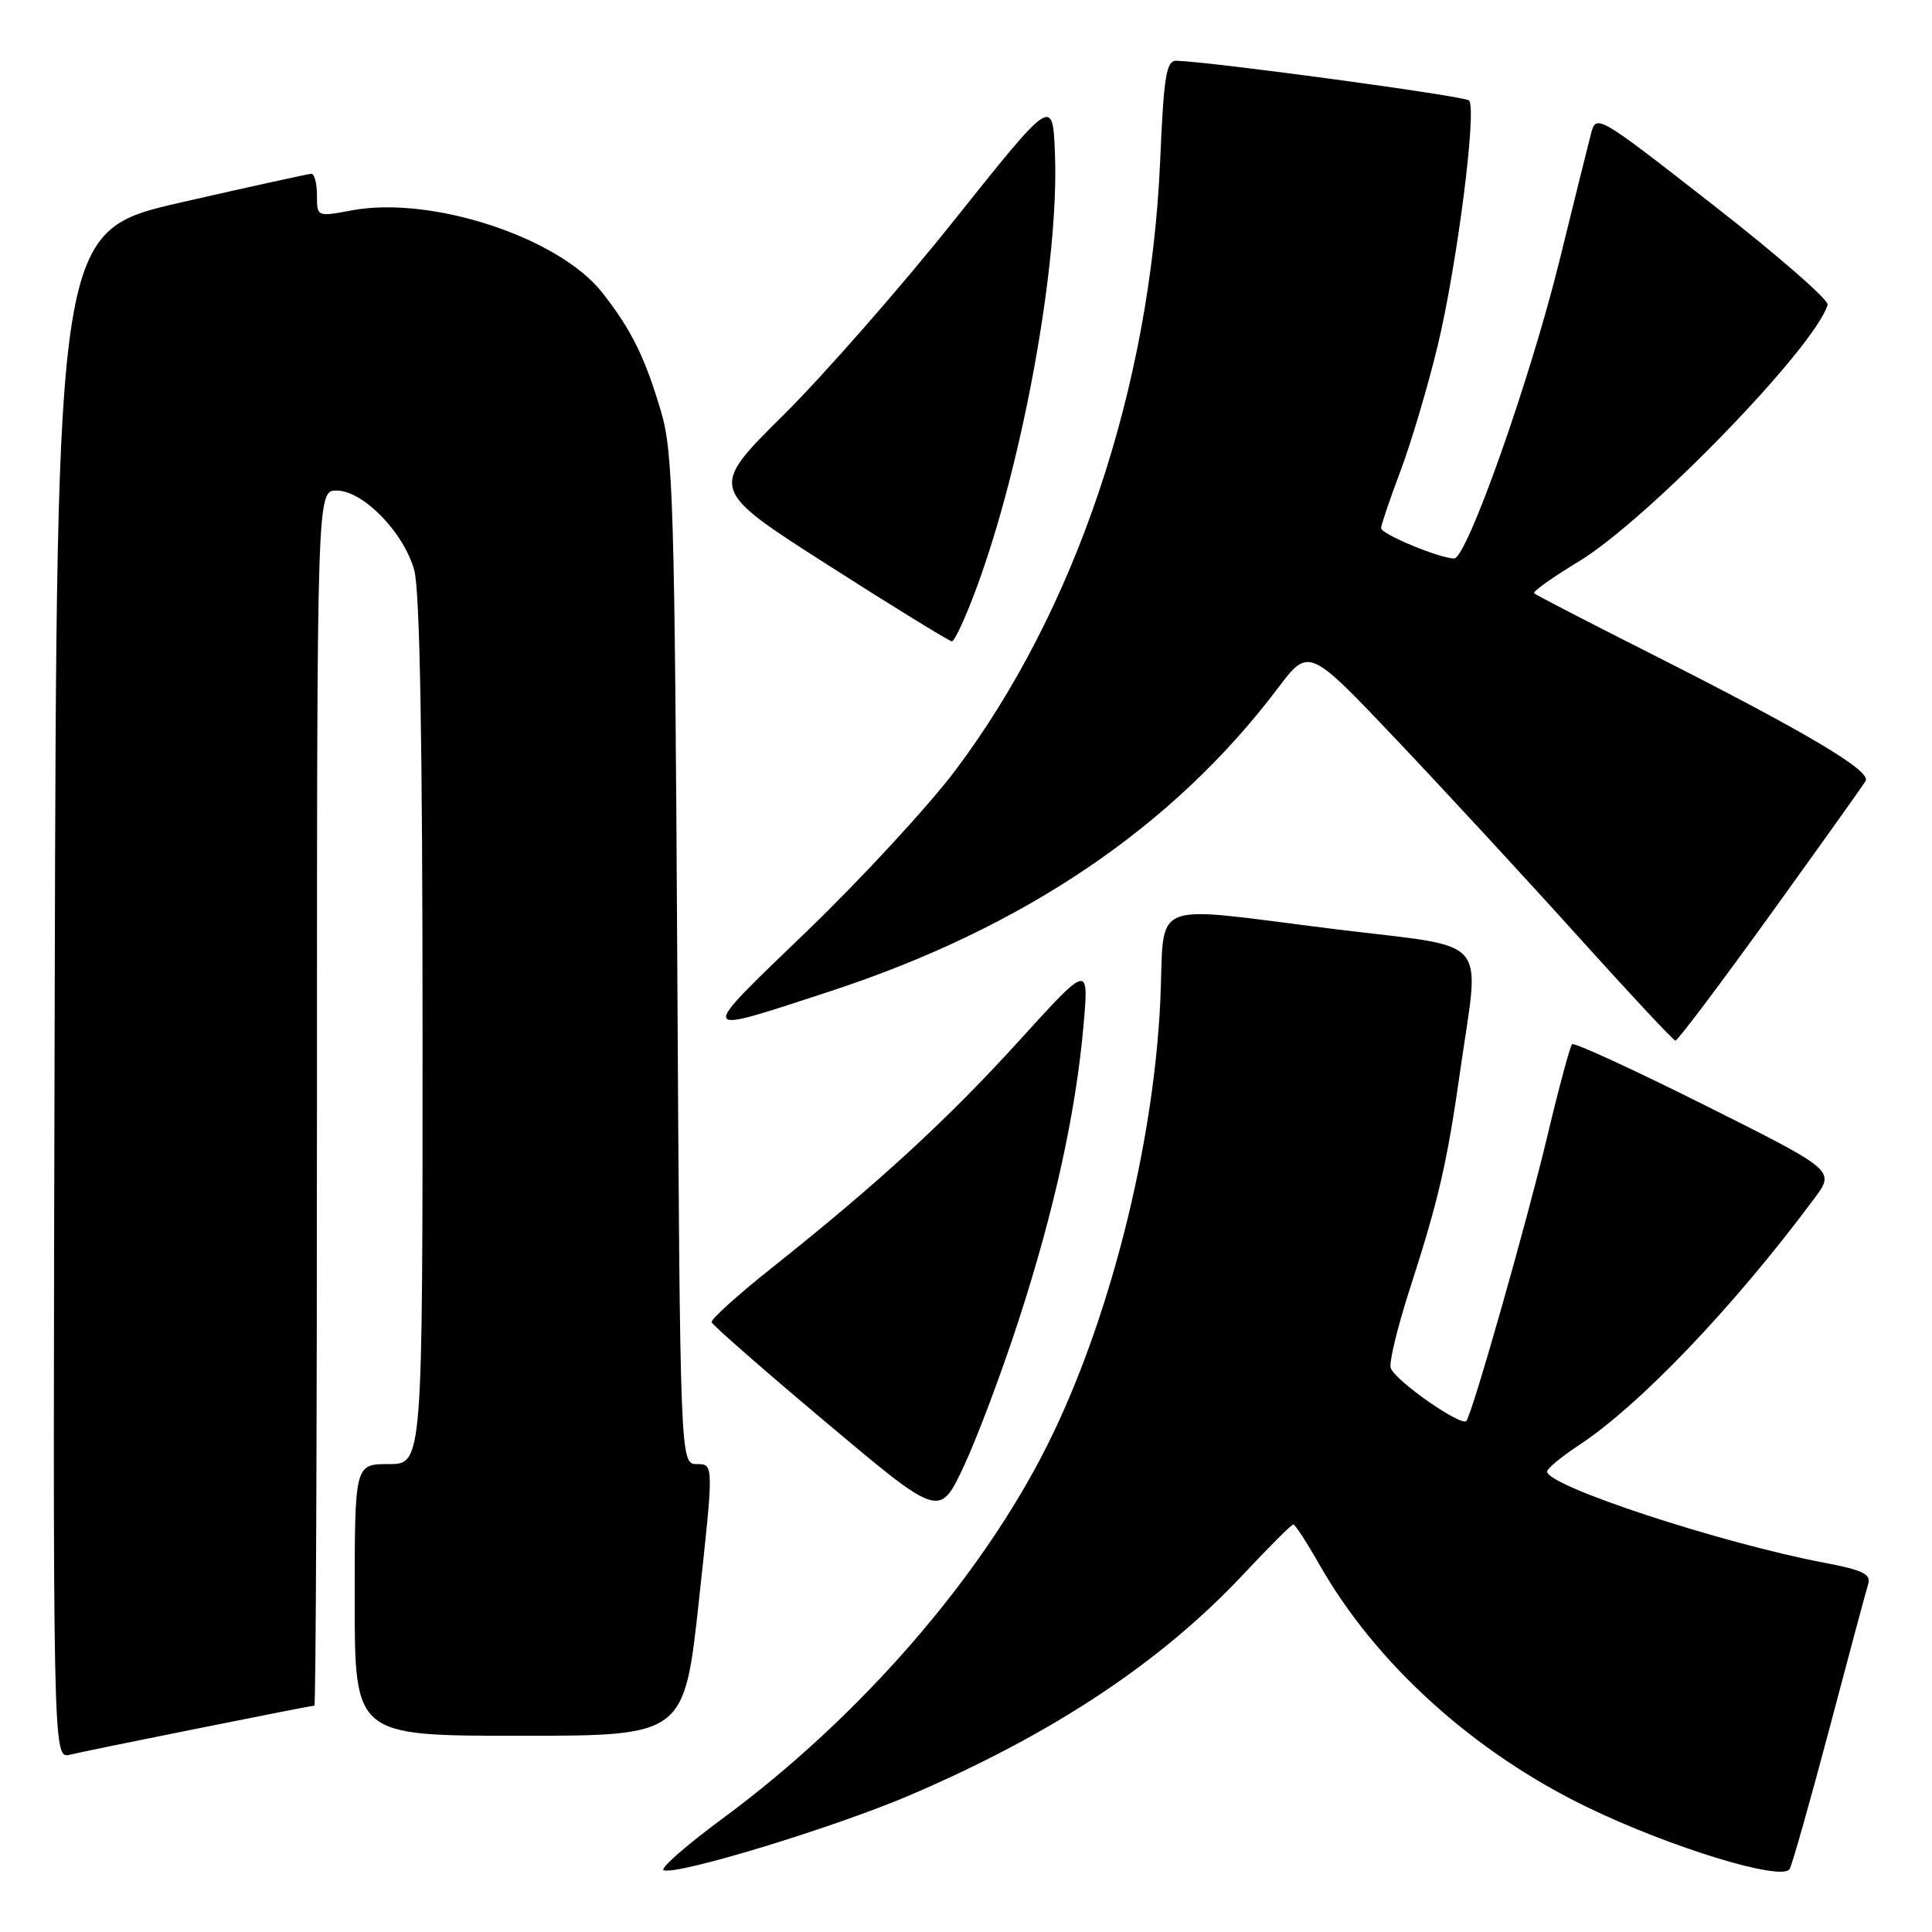 <?xml version="1.0" encoding="UTF-8" standalone="no"?>
<!DOCTYPE svg PUBLIC "-//W3C//DTD SVG 1.1//EN" "http://www.w3.org/Graphics/SVG/1.1/DTD/svg11.dtd" >
<svg xmlns="http://www.w3.org/2000/svg" xmlns:xlink="http://www.w3.org/1999/xlink" version="1.1" viewBox="0 0 256 256">
 <g >
 <path fill="currentColor"
d=" M 242.42 229.00 C 244.96 219.38 247.27 210.77 247.55 209.88 C 247.95 208.59 246.80 208.03 241.77 207.08 C 228.02 204.47 205.00 196.91 205.00 194.99 C 205.00 194.59 206.91 193.01 209.25 191.47 C 217.33 186.15 229.83 173.04 240.41 158.80 C 243.17 155.09 243.17 155.09 225.98 146.49 C 216.52 141.75 208.57 138.10 208.31 138.36 C 208.04 138.62 206.55 144.16 205.00 150.67 C 202.29 161.99 195.28 186.66 194.32 188.26 C 193.78 189.17 184.96 183.04 184.28 181.28 C 184.02 180.62 185.16 175.89 186.81 170.78 C 190.64 158.93 191.74 154.16 193.52 141.66 C 196.07 123.74 197.77 125.68 177.25 123.16 C 151.55 119.99 154.40 118.83 153.74 132.75 C 152.82 152.07 146.94 175.16 138.81 191.43 C 130.00 209.06 113.91 227.57 95.71 240.99 C 90.87 244.56 87.38 247.63 87.95 247.82 C 89.88 248.46 110.65 242.12 120.60 237.86 C 139.58 229.72 153.88 220.23 164.86 208.49 C 168.20 204.92 171.13 202.00 171.37 202.00 C 171.61 202.00 173.15 204.36 174.79 207.25 C 182.26 220.41 195.21 232.15 210.33 239.47 C 221.43 244.84 236.19 249.34 237.14 247.65 C 237.49 247.02 239.87 238.62 242.42 229.00 Z  M 26.41 228.99 C 34.60 227.34 41.47 226.00 41.66 226.00 C 41.85 226.00 42.00 189.78 42.00 145.50 C 42.00 65.00 42.00 65.00 44.60 65.00 C 48.10 65.00 53.50 70.54 54.89 75.55 C 55.63 78.20 55.99 98.28 55.99 136.75 C 56.00 194.00 56.00 194.00 51.50 194.00 C 47.00 194.00 47.00 194.00 47.00 212.00 C 47.00 230.00 47.00 230.00 68.83 230.00 C 90.67 230.00 90.67 230.00 92.62 212.00 C 94.58 194.00 94.58 194.00 92.35 194.00 C 90.12 194.00 90.12 194.00 89.74 127.25 C 89.40 67.00 89.19 59.92 87.59 54.53 C 85.45 47.31 83.66 43.69 79.81 38.78 C 74.05 31.45 57.18 25.91 46.64 27.87 C 42.00 28.74 42.00 28.74 42.00 25.87 C 42.00 24.29 41.66 23.01 41.25 23.03 C 40.84 23.04 33.08 24.75 24.00 26.82 C 7.50 30.59 7.50 30.59 7.25 131.81 C 6.99 233.04 6.99 233.04 9.25 232.51 C 10.49 232.21 18.21 230.63 26.41 228.99 Z  M 135.00 174.88 C 139.71 160.39 142.57 147.35 143.58 135.79 C 144.28 127.73 144.28 127.73 135.05 137.89 C 125.49 148.41 116.31 156.84 102.27 168.00 C 97.77 171.57 94.18 174.82 94.29 175.20 C 94.41 175.59 101.25 181.57 109.50 188.51 C 124.50 201.12 124.50 201.12 127.70 194.31 C 129.46 190.56 132.75 181.82 135.00 174.88 Z  M 234.50 121.30 C 241.10 112.14 246.82 104.13 247.20 103.49 C 248.02 102.15 239.27 96.98 218.09 86.28 C 210.16 82.28 203.50 78.83 203.28 78.61 C 203.06 78.39 205.72 76.50 209.19 74.40 C 218.34 68.86 240.53 45.97 242.17 40.38 C 242.35 39.76 235.53 33.81 227.00 27.16 C 211.56 15.11 211.50 15.08 210.80 17.78 C 210.41 19.28 208.54 26.80 206.65 34.50 C 202.75 50.30 194.37 74.00 192.68 74.00 C 190.78 74.00 183.00 70.77 183.00 69.98 C 183.00 69.57 184.15 66.18 185.56 62.44 C 186.97 58.70 189.17 51.29 190.46 45.98 C 193.06 35.24 195.73 14.40 194.65 13.31 C 194.06 12.73 160.80 8.21 155.90 8.05 C 154.54 8.01 154.21 9.98 153.73 21.25 C 152.44 51.40 142.53 80.90 126.57 102.10 C 123.01 106.83 114.16 116.41 106.91 123.40 C 92.22 137.55 92.09 137.21 110.00 131.35 C 135.67 122.94 155.47 109.54 169.32 91.19 C 173.42 85.76 173.42 85.76 185.14 98.13 C 191.59 104.93 202.41 116.65 209.18 124.17 C 215.96 131.69 221.72 137.86 222.00 137.89 C 222.28 137.92 227.90 130.45 234.50 121.30 Z  M 129.37 77.97 C 135.53 61.37 140.34 34.81 139.79 20.49 C 139.50 12.81 139.50 12.81 126.55 29.04 C 119.43 37.98 109.18 49.67 103.77 55.04 C 93.93 64.79 93.93 64.79 109.72 74.88 C 118.40 80.43 125.79 84.97 126.13 84.98 C 126.48 84.99 127.94 81.84 129.37 77.97 Z "/>
</g>
</svg>